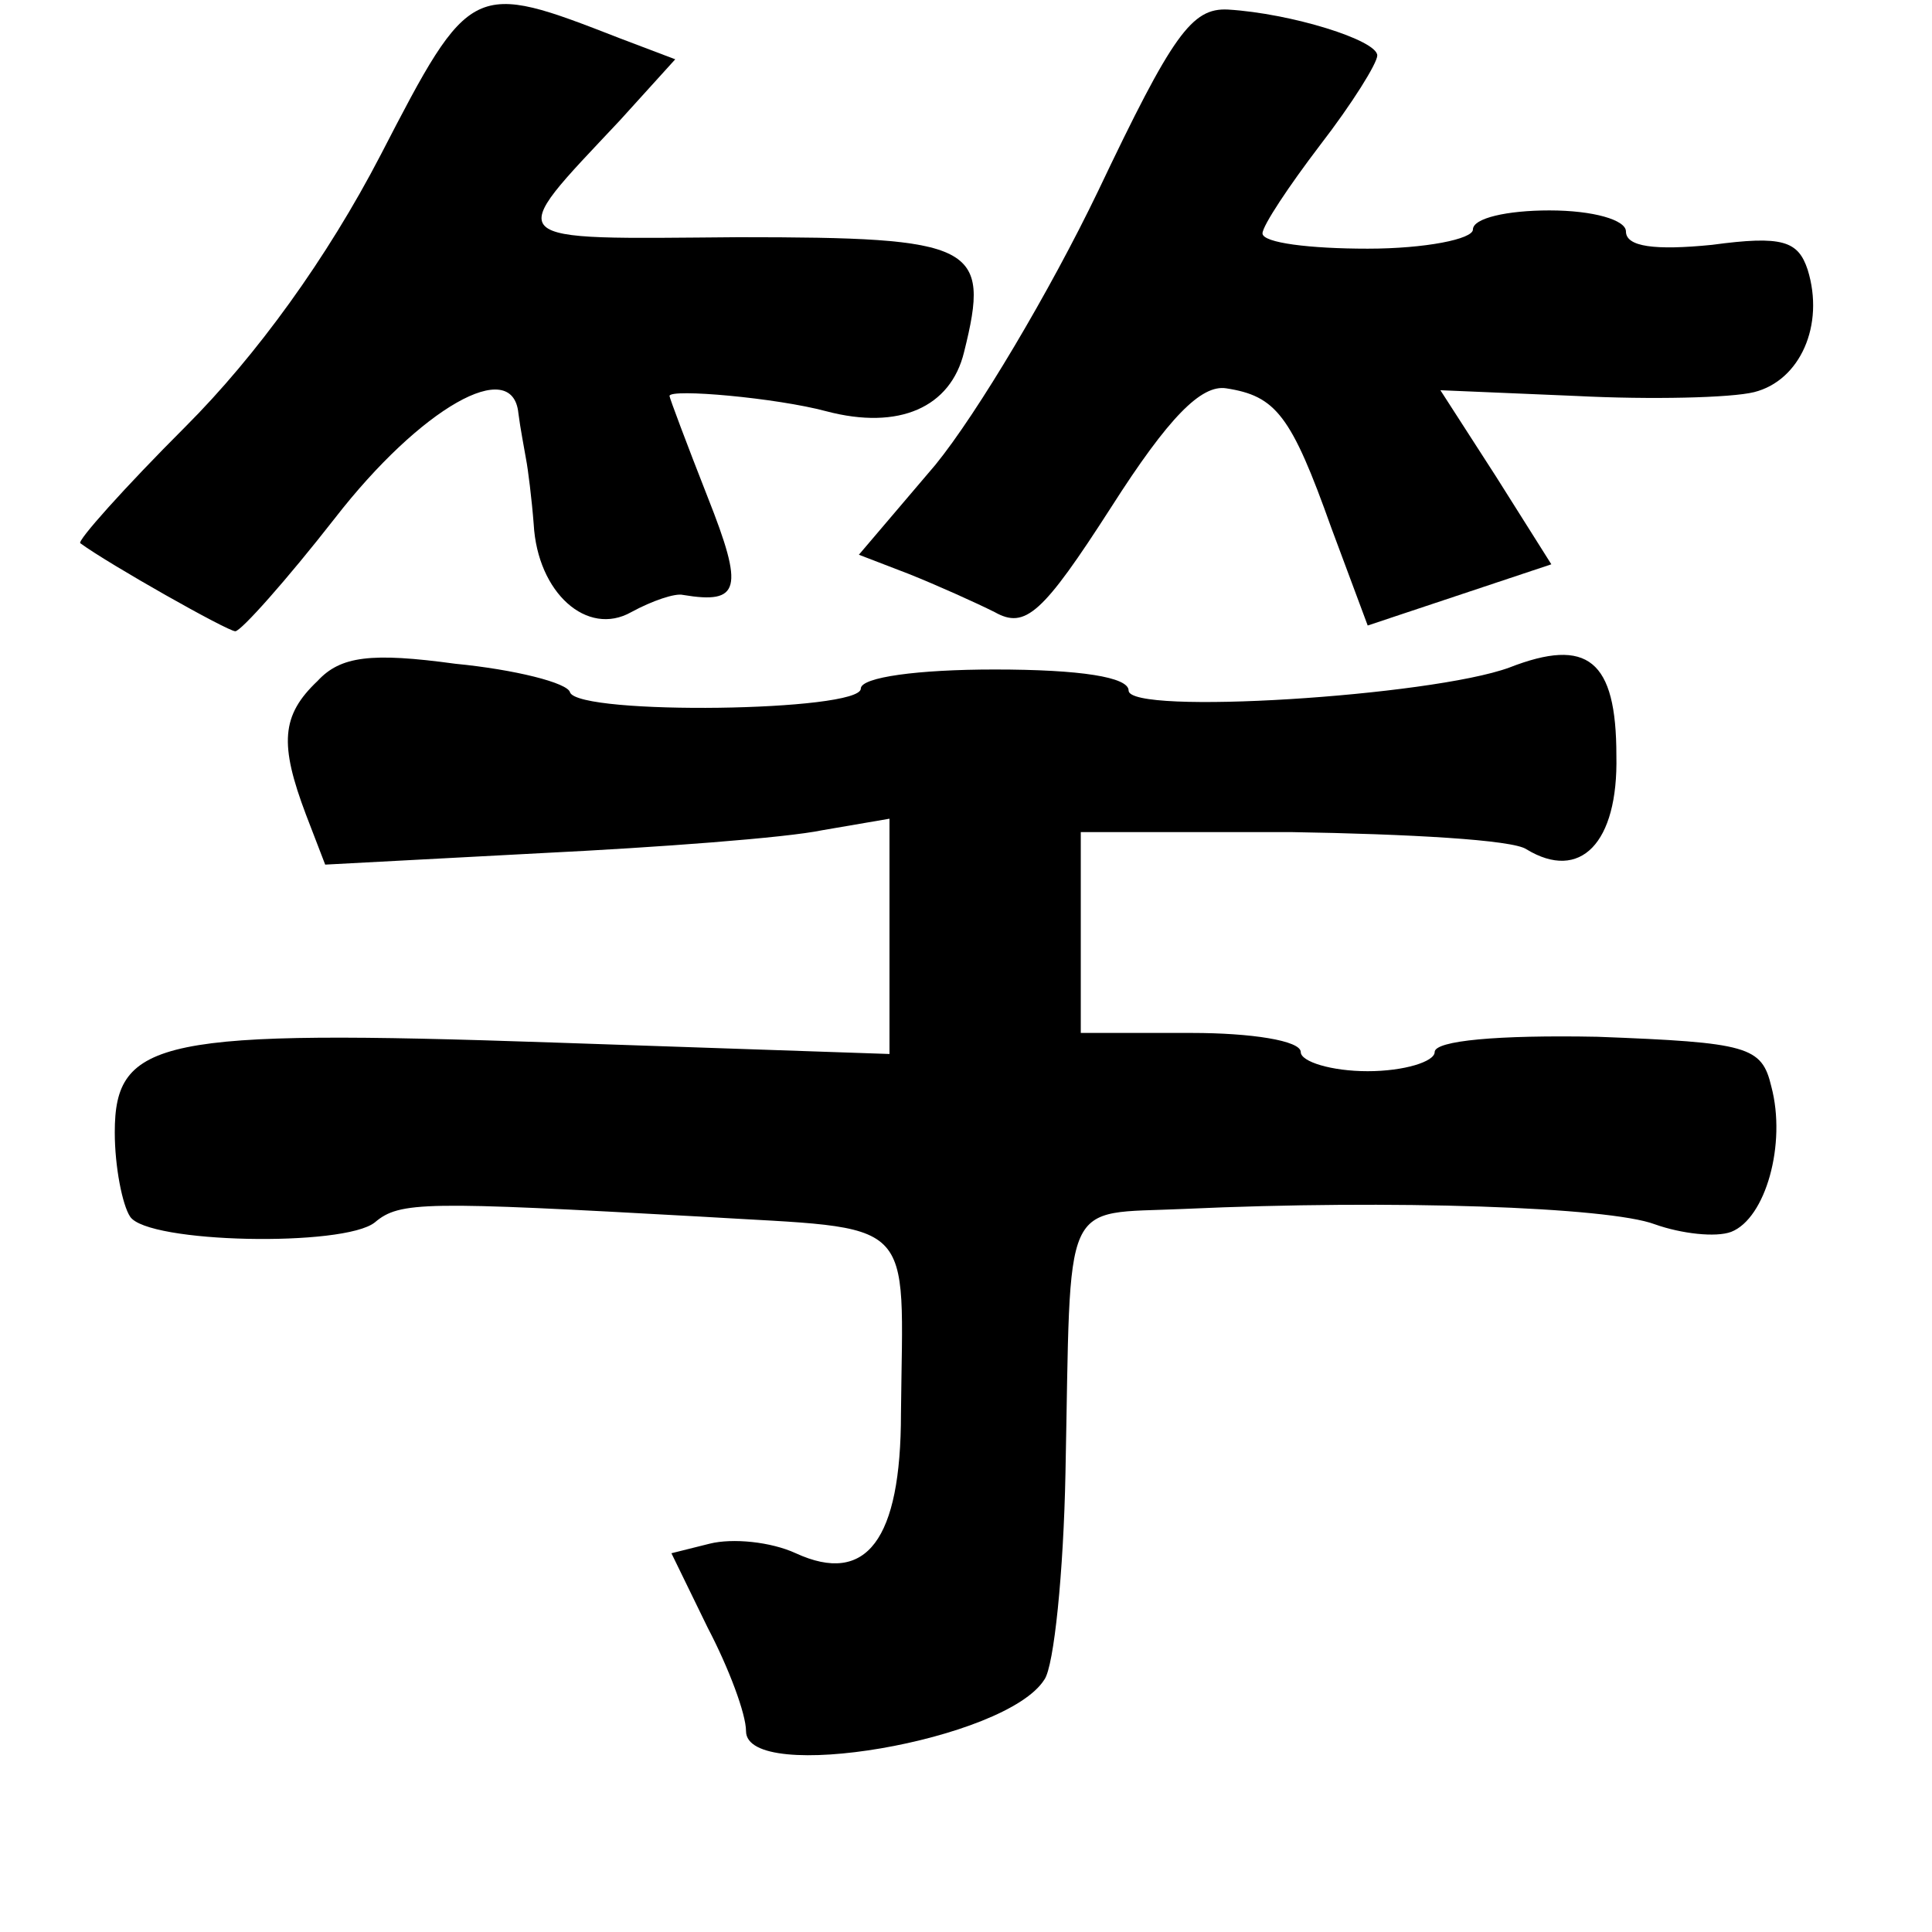 <?xml version="1.0" standalone="no"?>
<!DOCTYPE svg PUBLIC "-//W3C//DTD SVG 20010904//EN"
 "http://www.w3.org/TR/2001/REC-SVG-20010904/DTD/svg10.dtd">
<svg version="1.0" xmlns="http://www.w3.org/2000/svg"
 width="101pt" height="101pt" viewBox="0 0 101 101"
 preserveAspectRatio="xMidYMid meet">
<g transform="translate(0,101) scale(0.1,-0.1)"
fill="#000000" stroke="none">
<path d="M199 929 c-28 -54 -65 -105 -102 -142 -32 -32 -57 -60 -55 -61 15
-11 77 -46 81 -46 3 0 27 27 52 59 45 58 93 85 96 55 1 -8 3 -18 4 -24 1 -5 3
-21 4 -34 2 -36 28 -59 51 -46 11 6 23 10 27 9 30 -5 32 3 13 51 -11 28 -20
52 -20 53 0 4 56 -1 82 -8 38 -10 65 2 72 31 14 56 6 60 -118 60 -126 -1 -123
-4 -62 61 l29 32 -29 11 c-77 30 -78 30 -125 -61z"/>
<path d="M574 910 c-25 -52 -63 -116 -85 -143 l-40 -47 26 -10 c15 -6 35 -15
45 -20 16 -9 25 -1 61 55 30 47 47 64 60 62 26 -4 34 -14 55 -73 l19 -51 48
16 48 16 -29 46 -29 45 71 -3 c39 -2 81 -1 93 2 24 6 37 35 28 64 -5 15 -13
18 -50 13 -30 -3 -45 -1 -45 7 0 6 -17 11 -40 11 -22 0 -40 -4 -40 -10 0 -5
-25 -10 -55 -10 -30 0 -55 3 -55 8 0 4 14 25 30 46 17 22 30 43 30 47 0 8 -45
22 -78 24 -19 1 -29 -13 -68 -95z"/>
<path d="M166 654 c-19 -18 -20 -33 -6 -70 l10 -26 113 6 c61 3 128 8 147 12
l35 6 0 -62 0 -61 -176 6 c-205 7 -229 2 -229 -47 0 -18 4 -38 8 -44 9 -14
112 -16 128 -3 13 11 26 11 170 3 115 -7 106 2 105 -103 0 -66 -18 -90 -55
-73 -13 6 -33 8 -45 5 l-20 -5 19 -39 c11 -21 20 -45 20 -54 0 -28 136 -5 156
27 5 7 10 56 11 108 3 147 -3 135 62 138 109 5 222 1 246 -8 14 -5 32 -7 40
-4 18 7 29 46 21 76 -5 21 -12 23 -91 26 -52 1 -85 -2 -85 -8 0 -5 -16 -10
-35 -10 -19 0 -35 5 -35 10 0 6 -26 10 -57 10 l-58 0 0 53 0 52 110 0 c61 -1
116 -4 123 -9 28 -17 48 3 47 49 0 50 -15 62 -56 46 -41 -15 -199 -25 -199
-12 0 7 -25 11 -70 11 -40 0 -70 -4 -70 -10 0 -12 -147 -14 -152 -2 -1 5 -29
12 -60 15 -44 6 -60 4 -72 -9z"/>
</g>
</svg>
